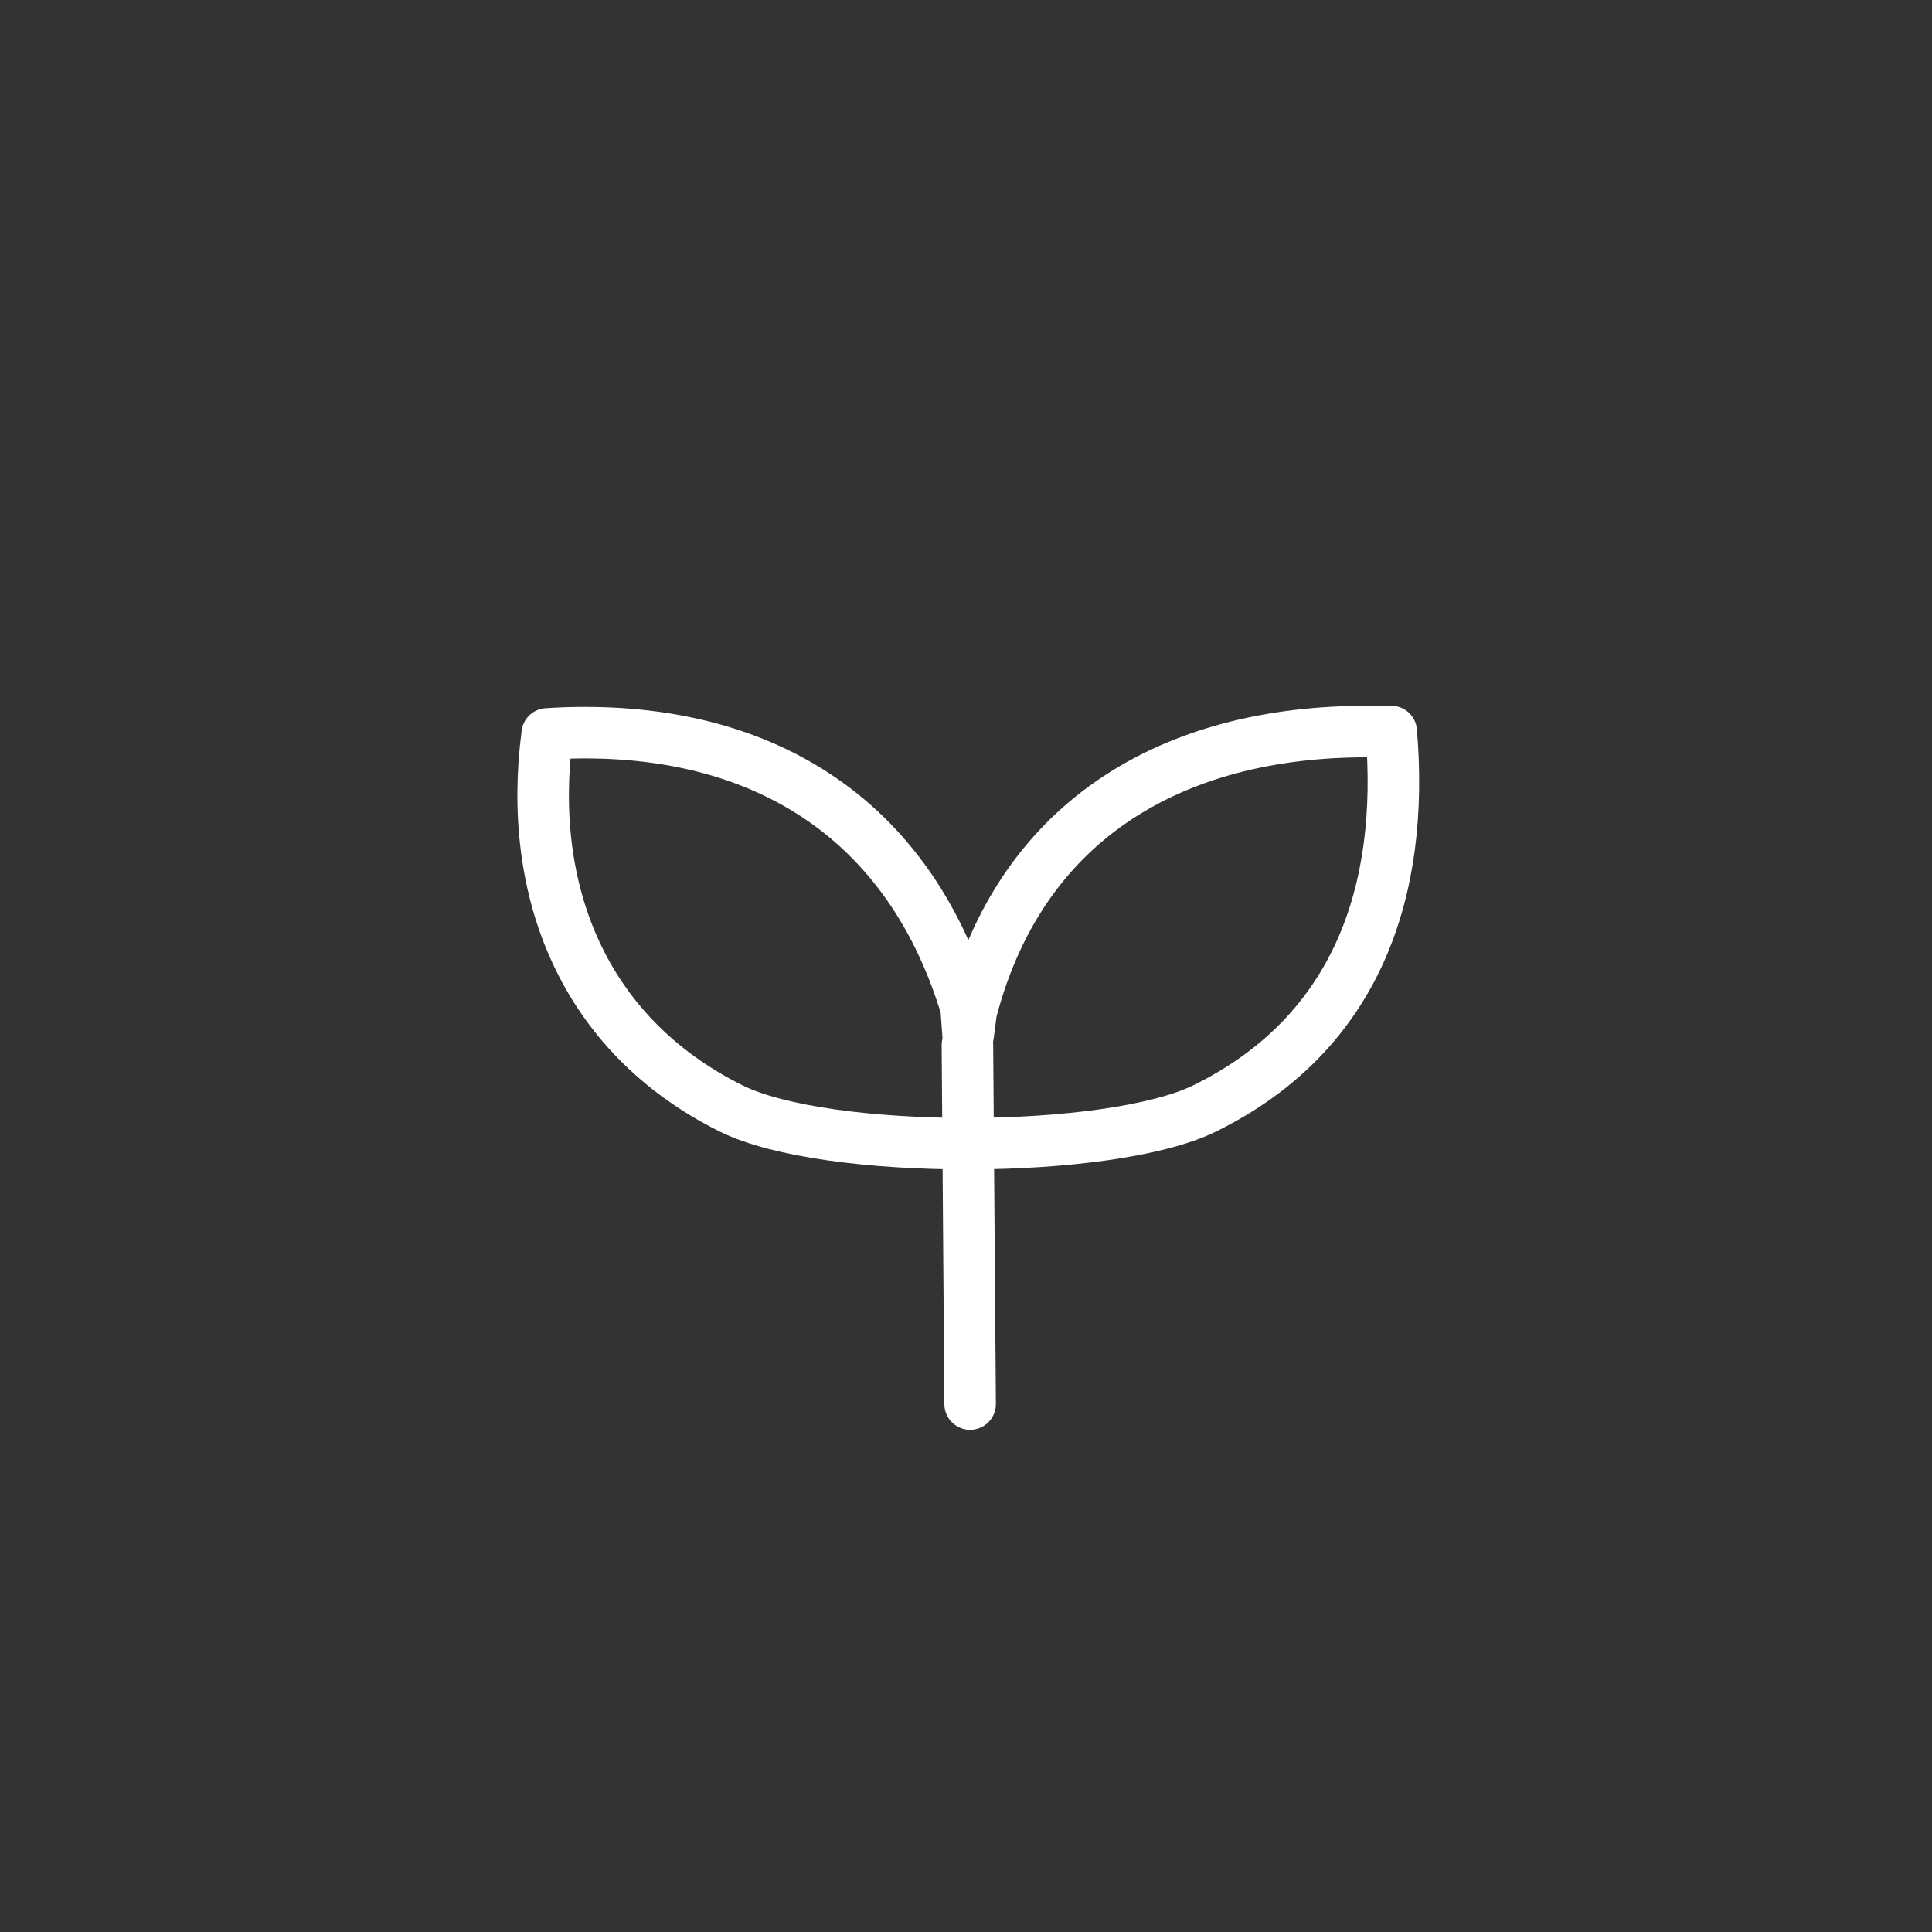 <?xml version="1.0" encoding="UTF-8"?>
<svg id="_레이어_1" data-name="레이어_1" xmlns="http://www.w3.org/2000/svg" version="1.1" viewBox="0 0 300 300">
  <rect x="0" y="0" width="300" height="300" fill="#333333" stroke="none"/>
  <!-- Generator: Adobe Illustrator 29.4.0, SVG Export Plug-In . SVG Version: 2.1.0 Build 152)  -->
  <defs>
    <style>
      .st0 {
        fill: none;
        stroke: #fff;
        stroke-linecap: round;
        stroke-linejoin: round;
        stroke-width: 8px;
      }
    </style>
  </defs>
  <g id="_생성형_개체" data-name="생성형_개체">
    <path class="st0" d="M216.03,113.59l-.69.06c-30.66-.97-56.3,11.86-64.53,43.41l-.48,3.69-.31-4.26c-9.37-31.02-33.89-44.52-65.05-42.53-3.19,24.4,5.59,46.71,28.52,58.14,14.82,7.39,58.86,7.25,73.6,0,23.67-11.65,31.03-33.78,28.94-58.51Z"/>
    <line class="st0" x1="150.22" y1="162.28" x2="150.64" y2="218.02"/>
  </g>
</svg>